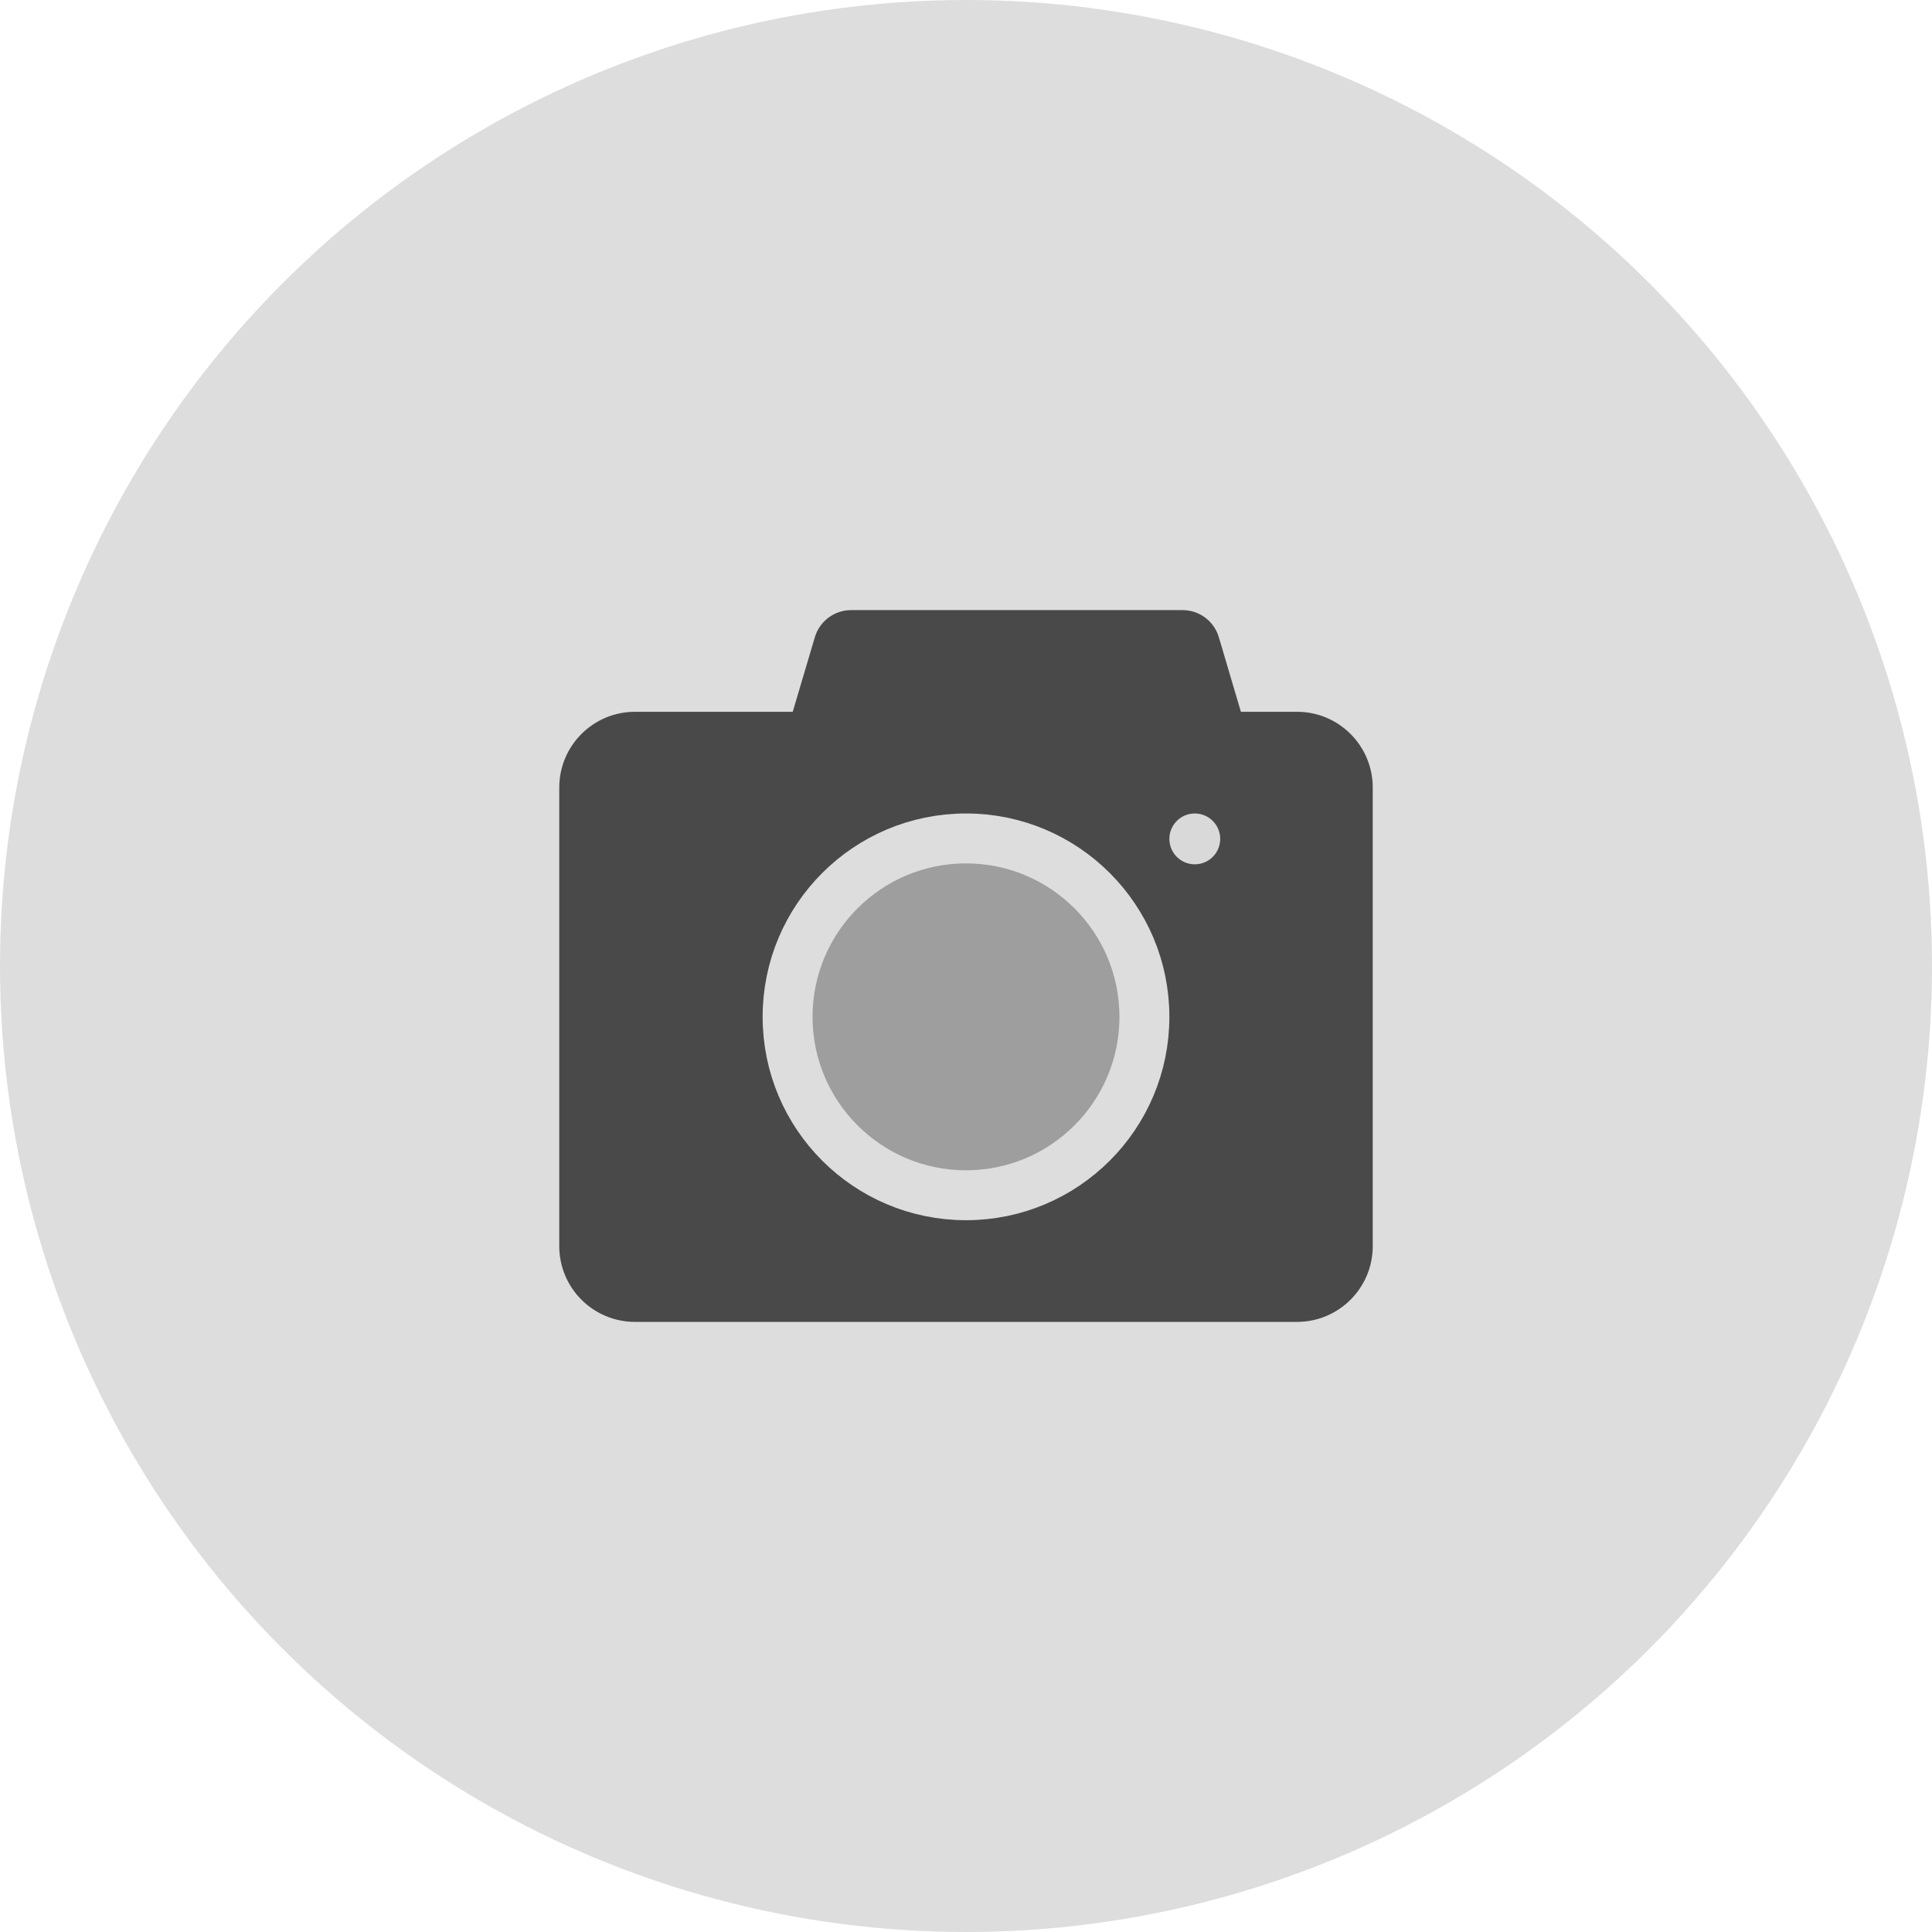 <svg width="38" height="38" viewBox="0 0 38 38" fill="none" xmlns="http://www.w3.org/2000/svg">
<circle cx="19" cy="19" r="19" fill="#DDDDDD"/>
<path fill-rule="evenodd" clip-rule="evenodd" d="M16.741 12C16.411 12 16.121 12.217 16.027 12.533L15.592 14H12.49C11.667 14 11 14.667 11 15.49V24.51C11 25.333 11.667 26 12.49 26H25.51C26.333 26 27 25.333 27 24.51V15.49C27 14.667 26.333 14 25.51 14H24.407L23.973 12.533C23.879 12.217 23.589 12 23.259 12H16.741Z" fill="#494949"/>
<circle cx="19" cy="20" r="3.509" fill="#9E9E9E" stroke="#DDDDDD" stroke-width="0.982"/>
<circle cx="23.5" cy="16.5" r="0.5" fill="#D9D9D9"/>
</svg>
